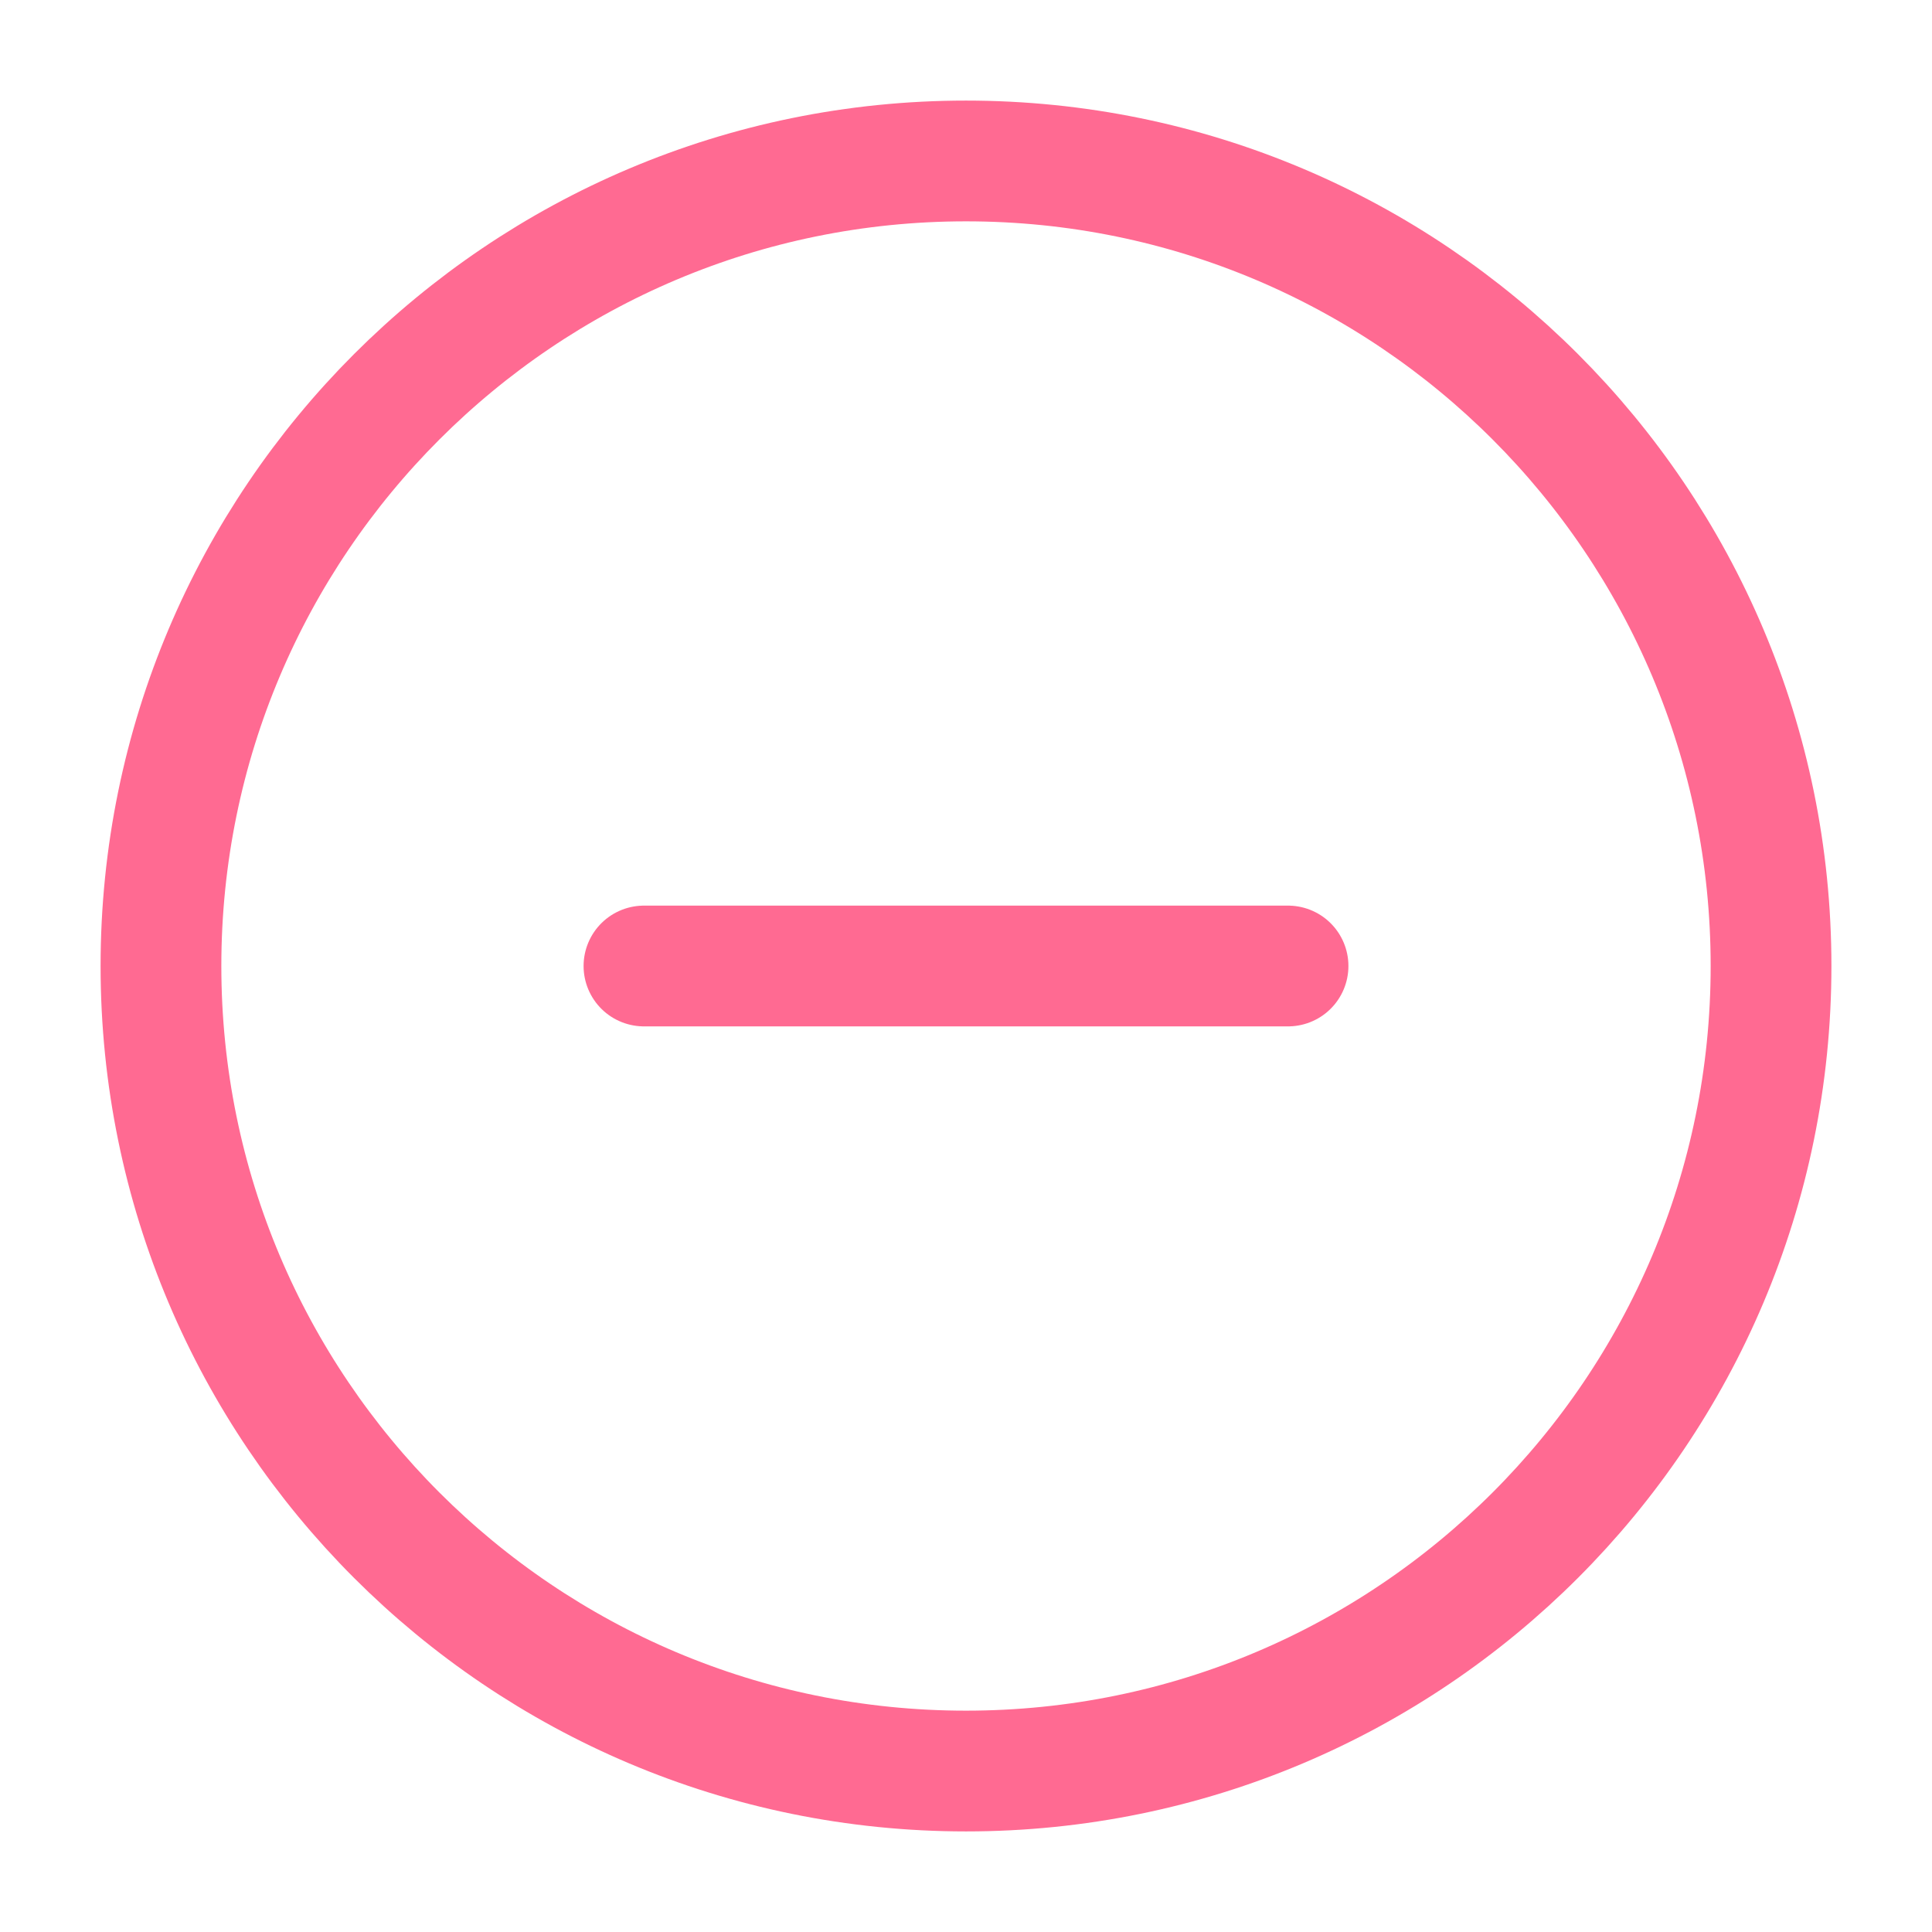 <svg width="16" height="16" viewBox="0 0 16 16" fill="none" xmlns="http://www.w3.org/2000/svg">
<path d="M8 14.667C11.682 14.667 14.667 11.682 14.667 8C14.667 4.318 11.682 1.333 8 1.333C4.318 1.333 1.333 4.318 1.333 8C1.333 11.682 4.318 14.667 8 14.667Z" stroke="#FF6A92" stroke-linecap="round" stroke-linejoin="round"/>
<path d="M5.333 8H10.667" stroke="#FF6A92" stroke-linecap="round" stroke-linejoin="round"/>
</svg>
